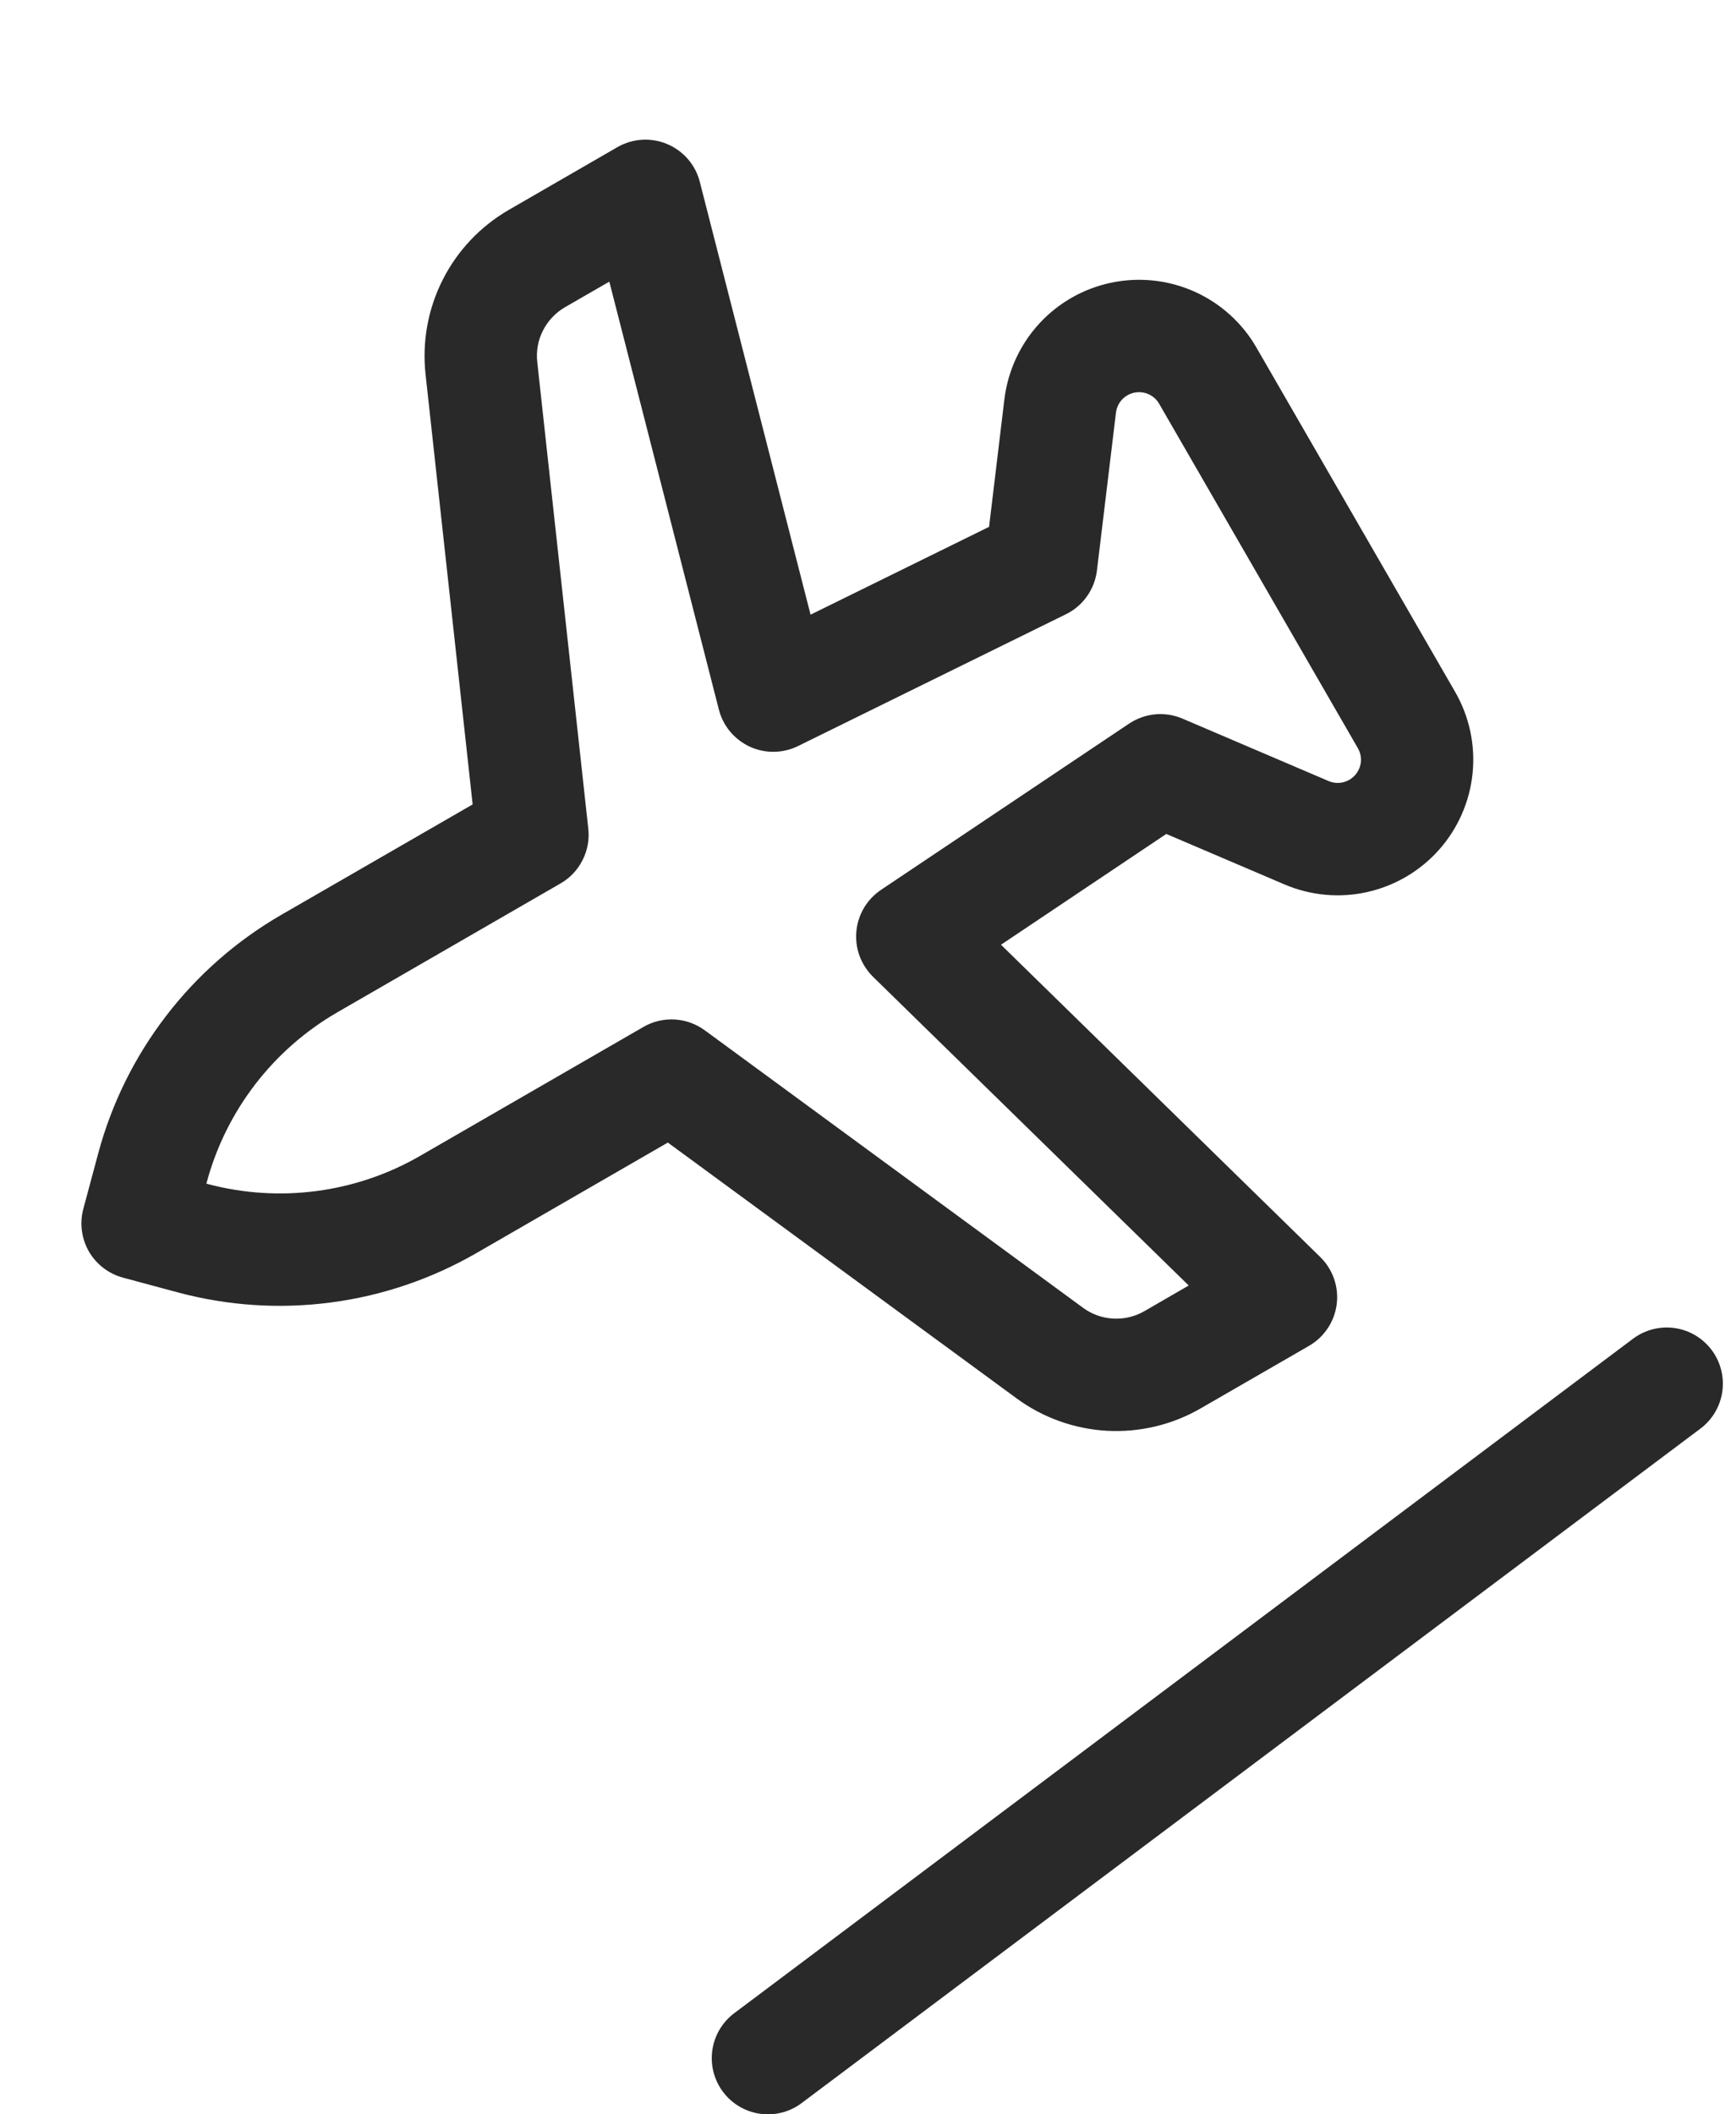 <svg width="23" height="28" viewBox="0 0 23 28" fill="none" xmlns="http://www.w3.org/2000/svg">
<path fill-rule="evenodd" clip-rule="evenodd" d="M1.63 16.92C1.44 16.869 1.277 16.744 1.178 16.574C1.08 16.403 1.053 16.2 1.104 16.009L1.3 15.279C1.477 14.618 1.782 13.999 2.199 13.456C2.615 12.913 3.134 12.458 3.727 12.115L6.262 10.653L5.638 4.956C5.591 4.526 5.67 4.09 5.866 3.704C6.062 3.317 6.366 2.996 6.742 2.779L8.179 1.949C8.278 1.892 8.39 1.858 8.505 1.851C8.619 1.844 8.734 1.863 8.84 1.908C8.946 1.953 9.04 2.021 9.115 2.108C9.19 2.195 9.244 2.298 9.272 2.41L10.739 8.14L13.104 6.977L13.307 5.287C13.353 4.913 13.514 4.562 13.77 4.284C14.025 4.007 14.362 3.817 14.731 3.742C15.101 3.666 15.485 3.709 15.828 3.863C16.172 4.018 16.459 4.277 16.647 4.604L19.278 9.161C19.467 9.488 19.548 9.866 19.51 10.241C19.472 10.616 19.317 10.97 19.067 11.252C18.817 11.534 18.484 11.73 18.116 11.813C17.748 11.896 17.364 11.86 17.017 11.712L15.452 11.044L13.262 12.511L17.491 16.646C17.573 16.726 17.636 16.824 17.674 16.933C17.712 17.041 17.724 17.157 17.71 17.271C17.695 17.386 17.655 17.495 17.591 17.59C17.527 17.686 17.442 17.766 17.343 17.823L15.906 18.652C15.53 18.869 15.1 18.971 14.667 18.948C14.235 18.924 13.818 18.775 13.469 18.519L8.848 15.131L6.313 16.594C5.72 16.936 5.066 17.159 4.388 17.248C3.71 17.338 3.02 17.293 2.359 17.116L1.63 16.92ZM2.735 15.675L2.745 15.678C3.698 15.933 4.714 15.8 5.568 15.306L8.524 13.6C8.65 13.527 8.793 13.493 8.937 13.501C9.082 13.509 9.22 13.559 9.337 13.644L14.349 17.319C14.465 17.405 14.604 17.454 14.748 17.462C14.893 17.47 15.036 17.436 15.161 17.364L15.749 17.024L11.566 12.935C11.487 12.857 11.427 12.763 11.388 12.659C11.35 12.556 11.336 12.444 11.346 12.334C11.356 12.224 11.391 12.117 11.447 12.022C11.504 11.927 11.581 11.846 11.673 11.784L14.959 9.583C15.062 9.514 15.181 9.472 15.304 9.46C15.427 9.448 15.551 9.468 15.665 9.516L17.601 10.343C17.661 10.369 17.727 10.375 17.79 10.361C17.853 10.347 17.91 10.313 17.953 10.265C17.997 10.216 18.023 10.155 18.03 10.091C18.036 10.027 18.022 9.962 17.989 9.906L15.358 5.348C15.326 5.292 15.277 5.247 15.218 5.221C15.159 5.194 15.093 5.187 15.029 5.2C14.966 5.213 14.908 5.245 14.864 5.293C14.82 5.341 14.793 5.401 14.785 5.466L14.533 7.556C14.518 7.679 14.473 7.796 14.401 7.897C14.33 7.998 14.234 8.08 14.123 8.134L10.573 9.88C10.473 9.929 10.364 9.955 10.254 9.956C10.143 9.958 10.034 9.934 9.933 9.888C9.833 9.841 9.744 9.773 9.673 9.688C9.602 9.603 9.551 9.503 9.524 9.396L8.073 3.73L7.486 4.068C7.361 4.141 7.259 4.248 7.194 4.377C7.128 4.505 7.102 4.651 7.118 4.794L7.794 10.973C7.81 11.117 7.784 11.262 7.718 11.391C7.653 11.52 7.552 11.627 7.427 11.699L4.471 13.405C3.616 13.899 2.993 14.711 2.737 15.664L2.735 15.675Z" fill="#292929"/>
<path d="M10.174 27.256L22.082 18.324" stroke="#292929" stroke-width="1.488" stroke-linecap="round"/>
</svg>
